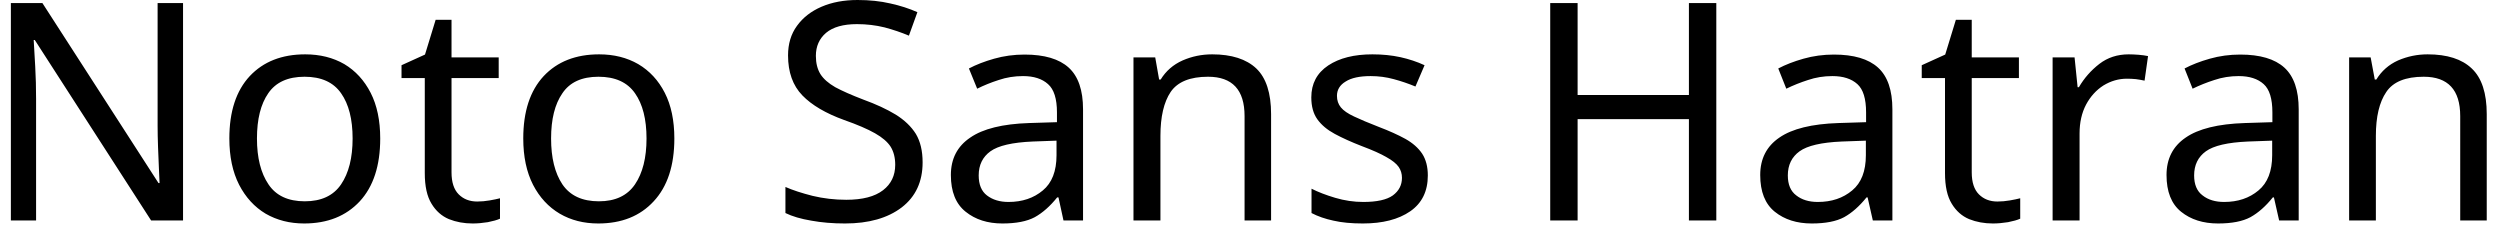 <svg width="115" height="11" viewBox="0 0 115 11" fill="none" xmlns="http://www.w3.org/2000/svg">
<path d="M8.42 0.14V10.14H6.95L1.6 1.84H1.55C1.57 2.167 1.593 2.573 1.62 3.06C1.647 3.54 1.66 4.037 1.66 4.55V10.14H0.5V0.14H1.95L7.29 8.42H7.34C7.333 8.267 7.323 8.043 7.31 7.75C7.297 7.45 7.283 7.123 7.27 6.77C7.257 6.41 7.25 6.083 7.25 5.79V0.14H8.42ZM17.49 6.37C17.49 7.617 17.177 8.58 16.55 9.26C15.917 9.94 15.063 10.28 13.99 10.28C13.33 10.28 12.74 10.13 12.22 9.83C11.707 9.523 11.3 9.08 11 8.5C10.7 7.913 10.55 7.203 10.55 6.37C10.55 5.13 10.863 4.173 11.49 3.5C12.117 2.833 12.967 2.5 14.04 2.5C14.72 2.5 15.32 2.65 15.84 2.95C16.353 3.257 16.757 3.697 17.05 4.27C17.343 4.843 17.49 5.543 17.49 6.37ZM11.82 6.37C11.82 7.257 11.997 7.96 12.35 8.48C12.697 9 13.253 9.26 14.02 9.26C14.78 9.26 15.337 9 15.69 8.48C16.043 7.96 16.22 7.257 16.22 6.37C16.22 5.483 16.043 4.79 15.69 4.29C15.337 3.783 14.777 3.53 14.01 3.53C13.243 3.53 12.687 3.783 12.34 4.29C11.993 4.79 11.82 5.483 11.82 6.37ZM21.95 9.27C22.137 9.27 22.327 9.253 22.52 9.22C22.713 9.187 22.873 9.153 23 9.12V10.06C22.867 10.12 22.68 10.173 22.44 10.22C22.193 10.26 21.96 10.28 21.74 10.28C21.347 10.28 20.983 10.213 20.65 10.08C20.317 9.94 20.05 9.703 19.85 9.37C19.643 9.037 19.54 8.567 19.54 7.96V3.59H18.47V3L19.55 2.51L20.04 0.91H20.77V2.64H22.94V3.59H20.77V7.93C20.77 8.383 20.88 8.72 21.1 8.94C21.32 9.16 21.603 9.27 21.95 9.27ZM31.02 6.37C31.02 7.617 30.703 8.58 30.07 9.26C29.443 9.94 28.593 10.28 27.52 10.28C26.853 10.28 26.263 10.13 25.75 9.83C25.23 9.523 24.82 9.08 24.52 8.5C24.22 7.913 24.07 7.203 24.07 6.37C24.07 5.13 24.383 4.173 25.01 3.5C25.637 2.833 26.487 2.5 27.56 2.5C28.24 2.5 28.84 2.65 29.36 2.95C29.88 3.257 30.287 3.697 30.58 4.27C30.873 4.843 31.02 5.543 31.02 6.37ZM25.35 6.37C25.35 7.257 25.523 7.96 25.87 8.48C26.223 9 26.783 9.26 27.55 9.26C28.303 9.26 28.857 9 29.21 8.48C29.563 7.96 29.74 7.257 29.74 6.37C29.74 5.483 29.563 4.79 29.21 4.29C28.857 3.783 28.297 3.53 27.53 3.53C26.763 3.53 26.21 3.783 25.87 4.29C25.523 4.79 25.35 5.483 25.35 6.37ZM42.44 7.47C42.44 8.357 42.12 9.047 41.48 9.54C40.833 10.033 39.963 10.28 38.87 10.28C38.31 10.28 37.793 10.237 37.32 10.15C36.84 10.07 36.443 9.953 36.13 9.8V8.6C36.463 8.747 36.88 8.883 37.38 9.01C37.88 9.13 38.397 9.19 38.93 9.19C39.677 9.19 40.24 9.043 40.62 8.75C40.993 8.463 41.18 8.073 41.18 7.58C41.18 7.253 41.11 6.977 40.97 6.75C40.83 6.53 40.59 6.323 40.25 6.13C39.91 5.937 39.437 5.733 38.83 5.52C37.983 5.213 37.343 4.837 36.91 4.39C36.47 3.937 36.25 3.323 36.25 2.55C36.25 2.017 36.387 1.563 36.66 1.19C36.933 0.81 37.31 0.517 37.79 0.31C38.27 0.103 38.823 0 39.45 0C39.997 0 40.5 0.053 40.96 0.16C41.413 0.26 41.827 0.393 42.2 0.56L41.81 1.64C41.463 1.493 41.09 1.367 40.69 1.26C40.283 1.16 39.86 1.11 39.42 1.11C38.793 1.11 38.32 1.243 38 1.51C37.687 1.777 37.53 2.13 37.53 2.57C37.53 2.903 37.6 3.183 37.74 3.41C37.88 3.63 38.107 3.83 38.42 4.01C38.74 4.183 39.17 4.373 39.71 4.58C40.297 4.793 40.793 5.023 41.2 5.27C41.607 5.523 41.917 5.82 42.13 6.16C42.337 6.507 42.44 6.943 42.44 7.47ZM47.13 2.51C48.043 2.51 48.72 2.71 49.16 3.11C49.6 3.51 49.82 4.15 49.82 5.03V10.14H48.92L48.69 9.08H48.63C48.303 9.487 47.96 9.79 47.6 9.99C47.24 10.183 46.743 10.28 46.11 10.28C45.43 10.28 44.867 10.1 44.42 9.74C43.967 9.38 43.74 8.817 43.74 8.05C43.74 7.303 44.037 6.73 44.63 6.33C45.217 5.923 46.12 5.7 47.34 5.66L48.62 5.62V5.17C48.62 4.543 48.483 4.11 48.21 3.87C47.937 3.623 47.553 3.5 47.06 3.5C46.667 3.5 46.293 3.56 45.94 3.68C45.587 3.793 45.257 3.927 44.95 4.08L44.57 3.15C44.897 2.977 45.283 2.827 45.73 2.7C46.177 2.573 46.643 2.51 47.13 2.51ZM48.6 6.47L47.5 6.51C46.567 6.55 45.92 6.7 45.56 6.96C45.2 7.22 45.02 7.59 45.02 8.07C45.02 8.49 45.147 8.797 45.4 8.99C45.66 9.19 45.99 9.29 46.39 9.29C47.023 9.29 47.55 9.113 47.97 8.76C48.39 8.413 48.6 7.873 48.6 7.14V6.47ZM55.76 2.5C56.653 2.5 57.33 2.717 57.79 3.15C58.243 3.583 58.47 4.283 58.47 5.25V10.14H57.25V5.34C57.25 4.133 56.69 3.53 55.57 3.53C54.743 3.53 54.17 3.763 53.85 4.23C53.537 4.697 53.38 5.37 53.38 6.25V10.14H52.14V2.64H53.14L53.32 3.66H53.39C53.63 3.267 53.967 2.973 54.4 2.78C54.827 2.593 55.28 2.5 55.76 2.5ZM65.68 8.07C65.68 8.797 65.41 9.347 64.87 9.72C64.33 10.093 63.603 10.28 62.69 10.28C62.163 10.28 61.713 10.237 61.34 10.15C60.96 10.07 60.623 9.953 60.33 9.8V8.68C60.63 8.833 60.993 8.973 61.42 9.1C61.847 9.227 62.277 9.29 62.71 9.29C63.337 9.29 63.79 9.19 64.07 8.99C64.35 8.783 64.49 8.513 64.49 8.18C64.49 7.993 64.44 7.827 64.34 7.68C64.233 7.527 64.047 7.377 63.78 7.23C63.52 7.077 63.14 6.907 62.64 6.72C62.16 6.533 61.747 6.347 61.4 6.16C61.053 5.973 60.787 5.75 60.6 5.49C60.413 5.23 60.32 4.893 60.32 4.48C60.32 3.847 60.58 3.357 61.1 3.01C61.613 2.67 62.29 2.5 63.13 2.5C63.59 2.5 64.02 2.543 64.42 2.63C64.813 2.717 65.183 2.84 65.53 3L65.11 3.98C64.79 3.847 64.457 3.733 64.11 3.64C63.77 3.547 63.417 3.5 63.05 3.5C62.543 3.5 62.16 3.583 61.9 3.75C61.633 3.91 61.5 4.13 61.5 4.41C61.5 4.617 61.56 4.793 61.68 4.94C61.8 5.087 62.003 5.227 62.29 5.36C62.57 5.493 62.95 5.653 63.43 5.84C63.903 6.02 64.31 6.203 64.65 6.39C64.983 6.577 65.24 6.803 65.42 7.07C65.593 7.337 65.68 7.67 65.68 8.07ZM78.95 0.14V10.14H77.69V5.48H72.57V10.14H71.31V0.14H72.57V4.37H77.69V0.14H78.95ZM84.36 2.51C85.273 2.51 85.95 2.71 86.39 3.11C86.83 3.51 87.05 4.15 87.05 5.03V10.14H86.15L85.91 9.08H85.86C85.533 9.487 85.19 9.79 84.83 9.99C84.47 10.183 83.973 10.28 83.34 10.28C82.653 10.28 82.087 10.1 81.64 9.74C81.193 9.38 80.97 8.817 80.97 8.05C80.97 7.303 81.263 6.73 81.85 6.33C82.437 5.923 83.343 5.7 84.57 5.66L85.84 5.62V5.17C85.84 4.543 85.707 4.11 85.44 3.87C85.167 3.623 84.783 3.5 84.29 3.5C83.897 3.5 83.523 3.56 83.17 3.68C82.817 3.793 82.483 3.927 82.17 4.08L81.8 3.15C82.127 2.977 82.513 2.827 82.96 2.7C83.407 2.573 83.873 2.51 84.36 2.51ZM85.83 6.47L84.72 6.51C83.787 6.55 83.14 6.7 82.78 6.96C82.42 7.22 82.24 7.59 82.24 8.07C82.24 8.49 82.37 8.797 82.63 8.99C82.883 9.19 83.213 9.29 83.62 9.29C84.253 9.29 84.78 9.113 85.2 8.76C85.62 8.413 85.83 7.873 85.83 7.14V6.47ZM91.88 9.27C92.067 9.27 92.257 9.253 92.45 9.22C92.643 9.187 92.803 9.153 92.93 9.12V10.06C92.797 10.12 92.61 10.173 92.37 10.22C92.123 10.26 91.89 10.28 91.67 10.28C91.277 10.28 90.913 10.213 90.58 10.08C90.247 9.94 89.98 9.703 89.78 9.37C89.573 9.037 89.47 8.567 89.47 7.96V3.59H88.4V3L89.48 2.51L89.97 0.91H90.7V2.64H92.87V3.59H90.7V7.93C90.7 8.383 90.81 8.72 91.03 8.94C91.25 9.16 91.533 9.27 91.88 9.27ZM97.92 2.5C98.06 2.5 98.213 2.507 98.38 2.52C98.54 2.533 98.683 2.553 98.81 2.58L98.65 3.71C98.53 3.683 98.397 3.66 98.25 3.64C98.11 3.627 97.973 3.62 97.84 3.62C97.46 3.62 97.1 3.723 96.76 3.93C96.427 4.143 96.16 4.437 95.96 4.81C95.76 5.19 95.66 5.633 95.66 6.14V10.14H94.42V2.64H95.43L95.57 4.01H95.63C95.87 3.597 96.183 3.24 96.57 2.94C96.95 2.647 97.4 2.5 97.92 2.5ZM103.05 2.51C103.963 2.51 104.64 2.71 105.08 3.11C105.52 3.51 105.74 4.15 105.74 5.03V10.14H104.84L104.6 9.08H104.55C104.223 9.487 103.88 9.79 103.52 9.99C103.16 10.183 102.663 10.28 102.03 10.28C101.343 10.28 100.777 10.1 100.33 9.74C99.883 9.38 99.66 8.817 99.66 8.05C99.66 7.303 99.953 6.73 100.54 6.33C101.127 5.923 102.033 5.7 103.26 5.66L104.53 5.62V5.17C104.53 4.543 104.397 4.11 104.13 3.87C103.857 3.623 103.473 3.5 102.98 3.5C102.587 3.5 102.213 3.56 101.86 3.68C101.507 3.793 101.173 3.927 100.86 4.08L100.49 3.15C100.817 2.977 101.203 2.827 101.65 2.7C102.097 2.573 102.563 2.51 103.05 2.51ZM104.52 6.47L103.41 6.51C102.477 6.55 101.83 6.7 101.47 6.96C101.11 7.22 100.93 7.59 100.93 8.07C100.93 8.49 101.06 8.797 101.32 8.99C101.573 9.19 101.903 9.29 102.31 9.29C102.943 9.29 103.47 9.113 103.89 8.76C104.31 8.413 104.52 7.873 104.52 7.14V6.47ZM111.67 2.5C112.57 2.5 113.247 2.717 113.7 3.15C114.16 3.583 114.39 4.283 114.39 5.25V10.14H113.17V5.34C113.17 4.133 112.61 3.53 111.49 3.53C110.657 3.53 110.083 3.763 109.77 4.23C109.45 4.697 109.29 5.37 109.29 6.25V10.14H108.06V2.64H109.05L109.24 3.66H109.31C109.55 3.267 109.883 2.973 110.31 2.78C110.743 2.593 111.197 2.5 111.67 2.5Z" fill="black"/>
</svg>
